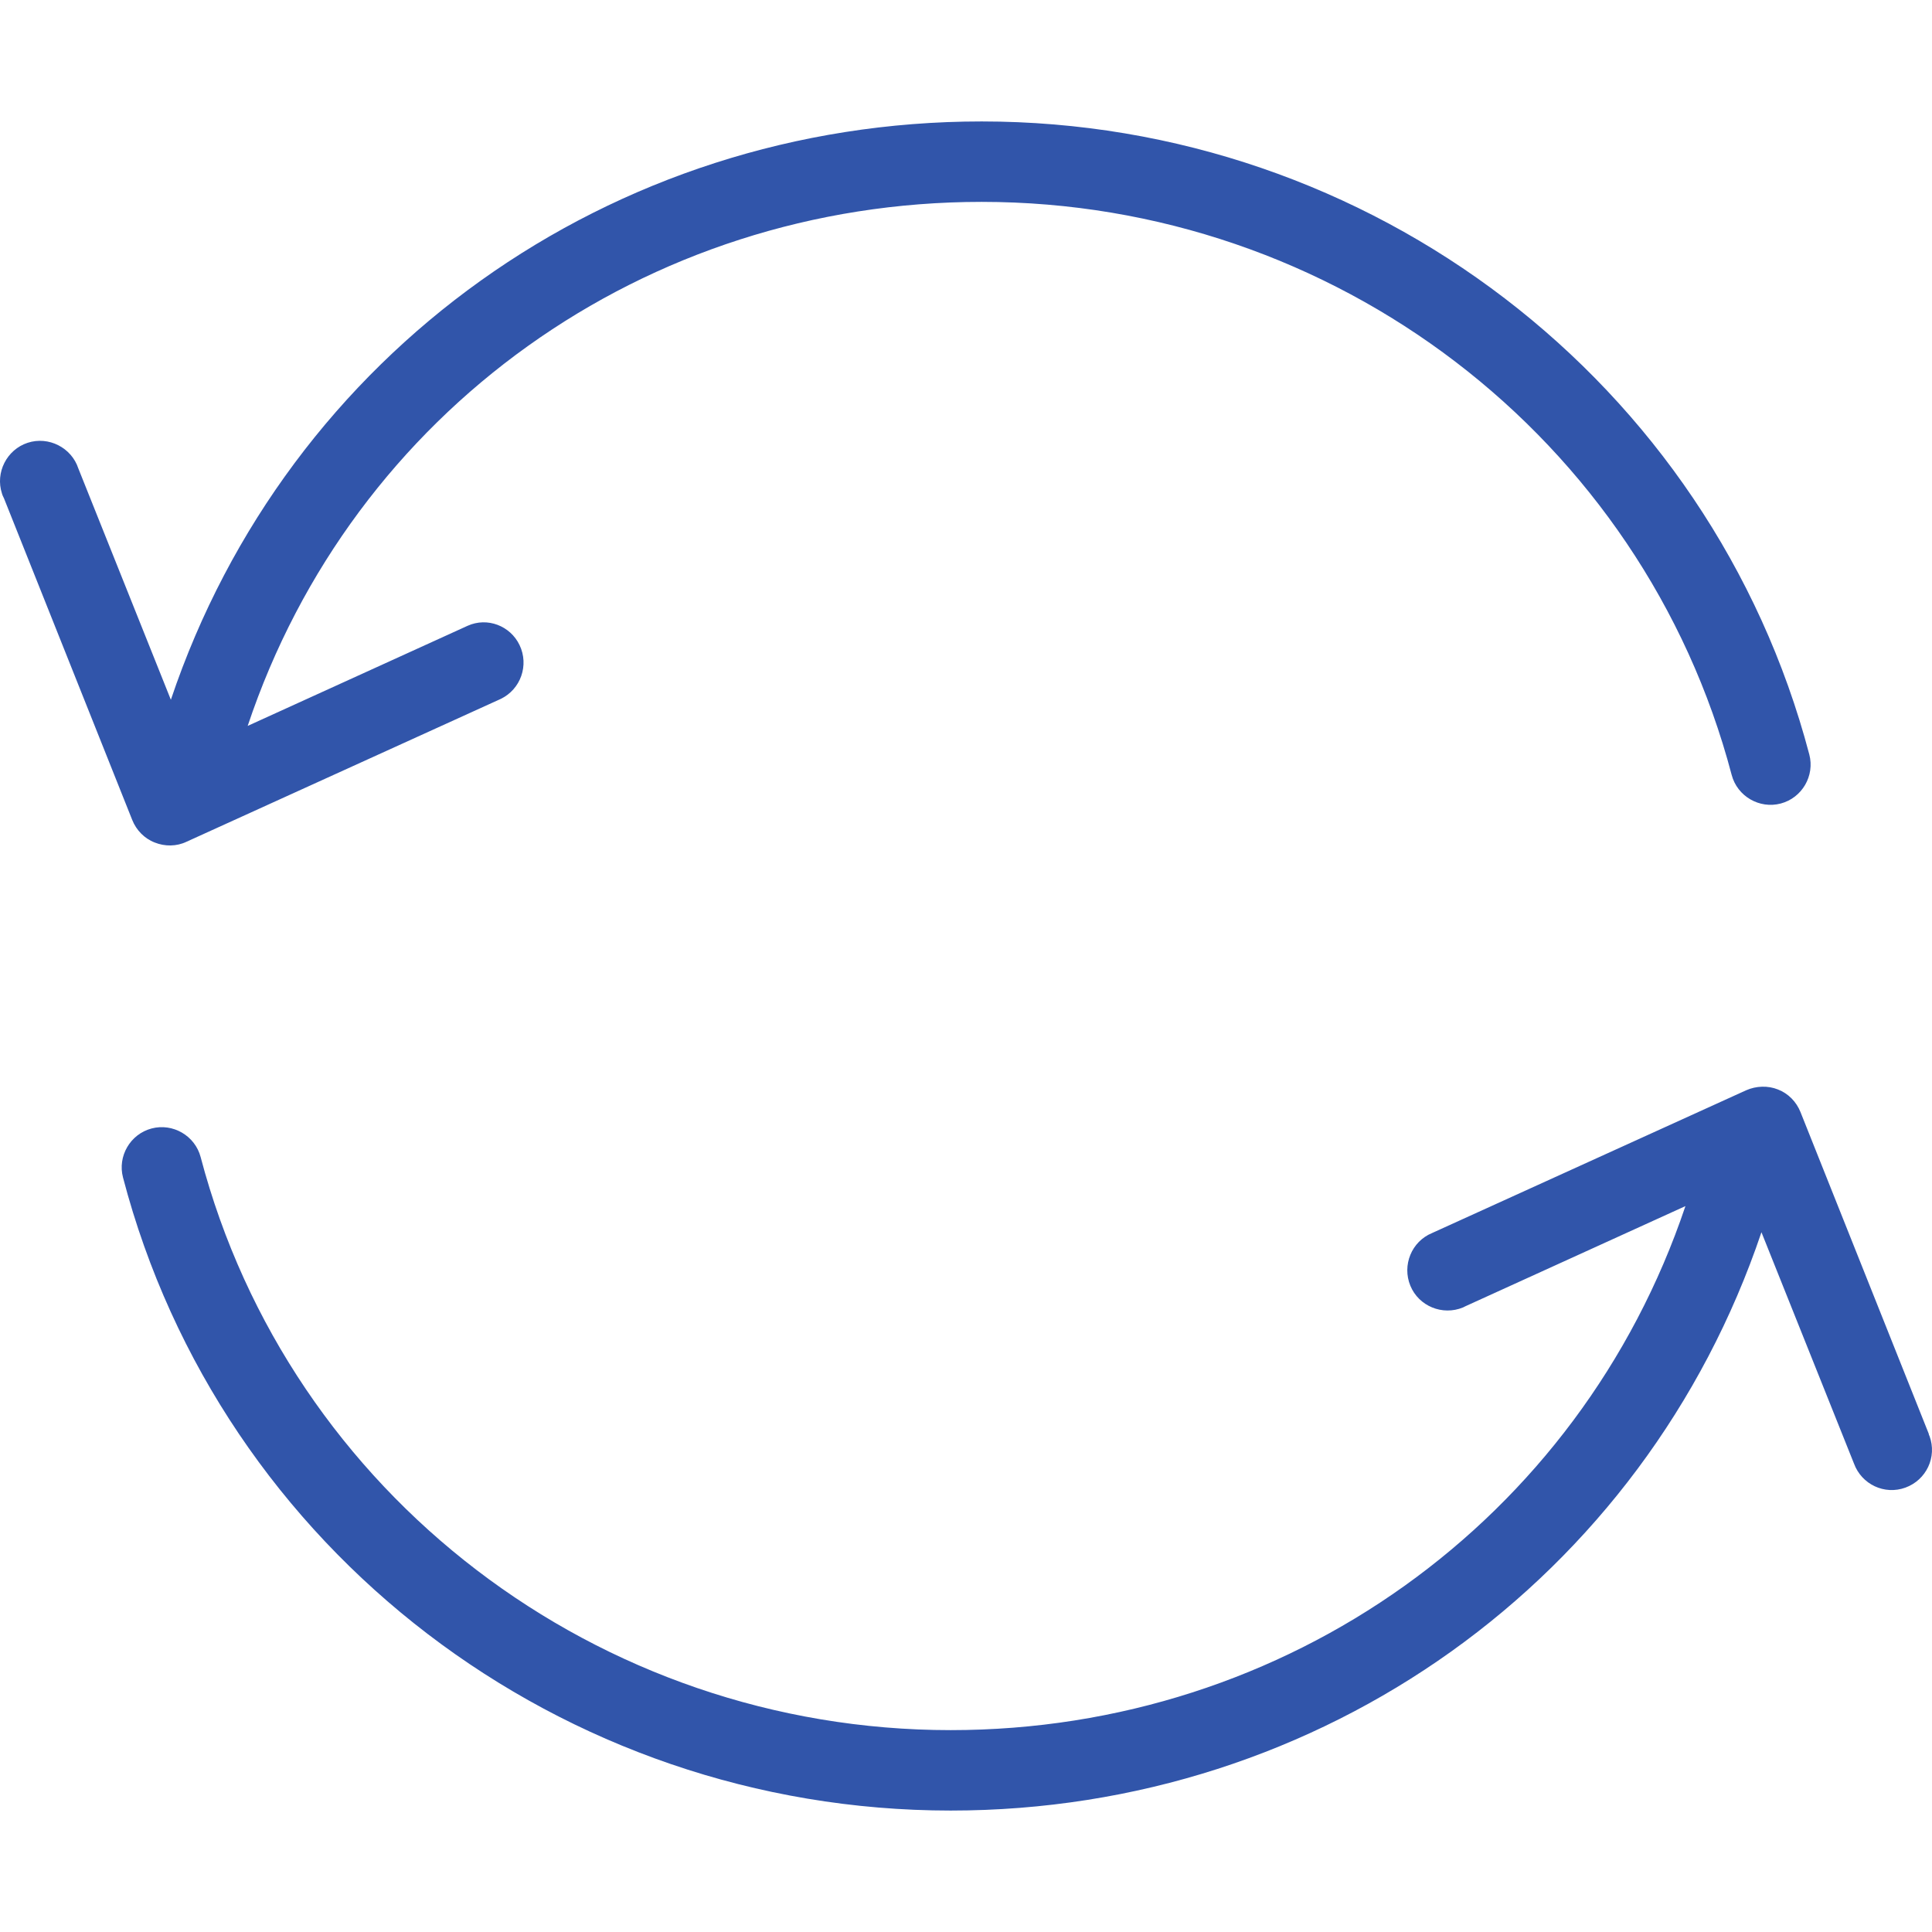 <?xml version="1.0" encoding="iso-8859-1"?>
<!-- Generator: Adobe Illustrator 19.0.0, SVG Export Plug-In . SVG Version: 6.00 Build 0)  -->
<svg xmlns="http://www.w3.org/2000/svg" xmlns:xlink="http://www.w3.org/1999/xlink" version="1.1" id="Layer_1" x="0px" y="0px" viewBox="0 0 512.422 512.422" style="enable-background:new 0 0 512.422 512.422;" xml:space="preserve" width="512px" height="512px">
<g>
	<g>
		<g>
			<path d="M41.053,223.464c2.667,1.067,5.76,1.067,8.427-0.213l83.307-37.867c5.333-2.56,7.573-8.96,5.013-14.293     c-2.453-5.12-8.533-7.467-13.76-5.12l-58.347,26.56c27.84-83.307,105.387-138.987,194.667-138.987     c93.547,0,175.36,62.507,198.933,152c1.493,5.653,7.36,9.067,13.013,7.573c5.653-1.493,9.067-7.36,7.573-13.013     c-26.027-98.773-116.267-167.893-219.52-167.893c-98.453,0-184.107,61.44-215.04,153.387l-24.533-61.333     c-1.813-5.547-7.893-8.64-13.44-6.827c-5.547,1.813-8.64,7.893-6.827,13.44c0.107,0.427,0.32,0.853,0.533,1.28l34.027,85.333     C36.146,220.158,38.279,222.398,41.053,223.464z" fill="#3155aa"/>
			<path d="M511.773,380.904c-0.107-0.213-0.213-0.427-0.213-0.64l-34.027-85.333c-1.067-2.667-3.2-4.907-5.973-5.973     c-2.667-1.067-5.76-0.96-8.427,0.213l-83.307,37.867c-5.44,2.24-8,8.533-5.76,13.973c2.24,5.44,8.533,8,13.973,5.76     c0.213-0.107,0.427-0.213,0.64-0.32l58.347-26.56c-28.053,83.307-105.707,138.987-194.88,138.987     c-93.547,0-175.36-62.507-198.933-152c-1.493-5.653-7.36-9.067-13.013-7.573c-5.653,1.493-9.067,7.36-7.573,13.013     c25.92,98.88,116.267,167.893,219.52,167.893c98.453,0,184-61.44,215.04-153.387l24.533,61.333     c2.027,5.547,8.107,8.427,13.653,6.4C510.919,392.531,513.799,386.451,511.773,380.904z" fill="#3155aa"/>
		</g>
	</g>
</g>
<g>
</g>
<g>
</g>
<g>
</g>
<g>
</g>
<g>
</g>
<g>
</g>
<g>
</g>
<g>
</g>
<g>
</g>
<g>
</g>
<g>
</g>
<g>
</g>
<g>
</g>
<g>
</g>
<g>
</g>
</svg>
